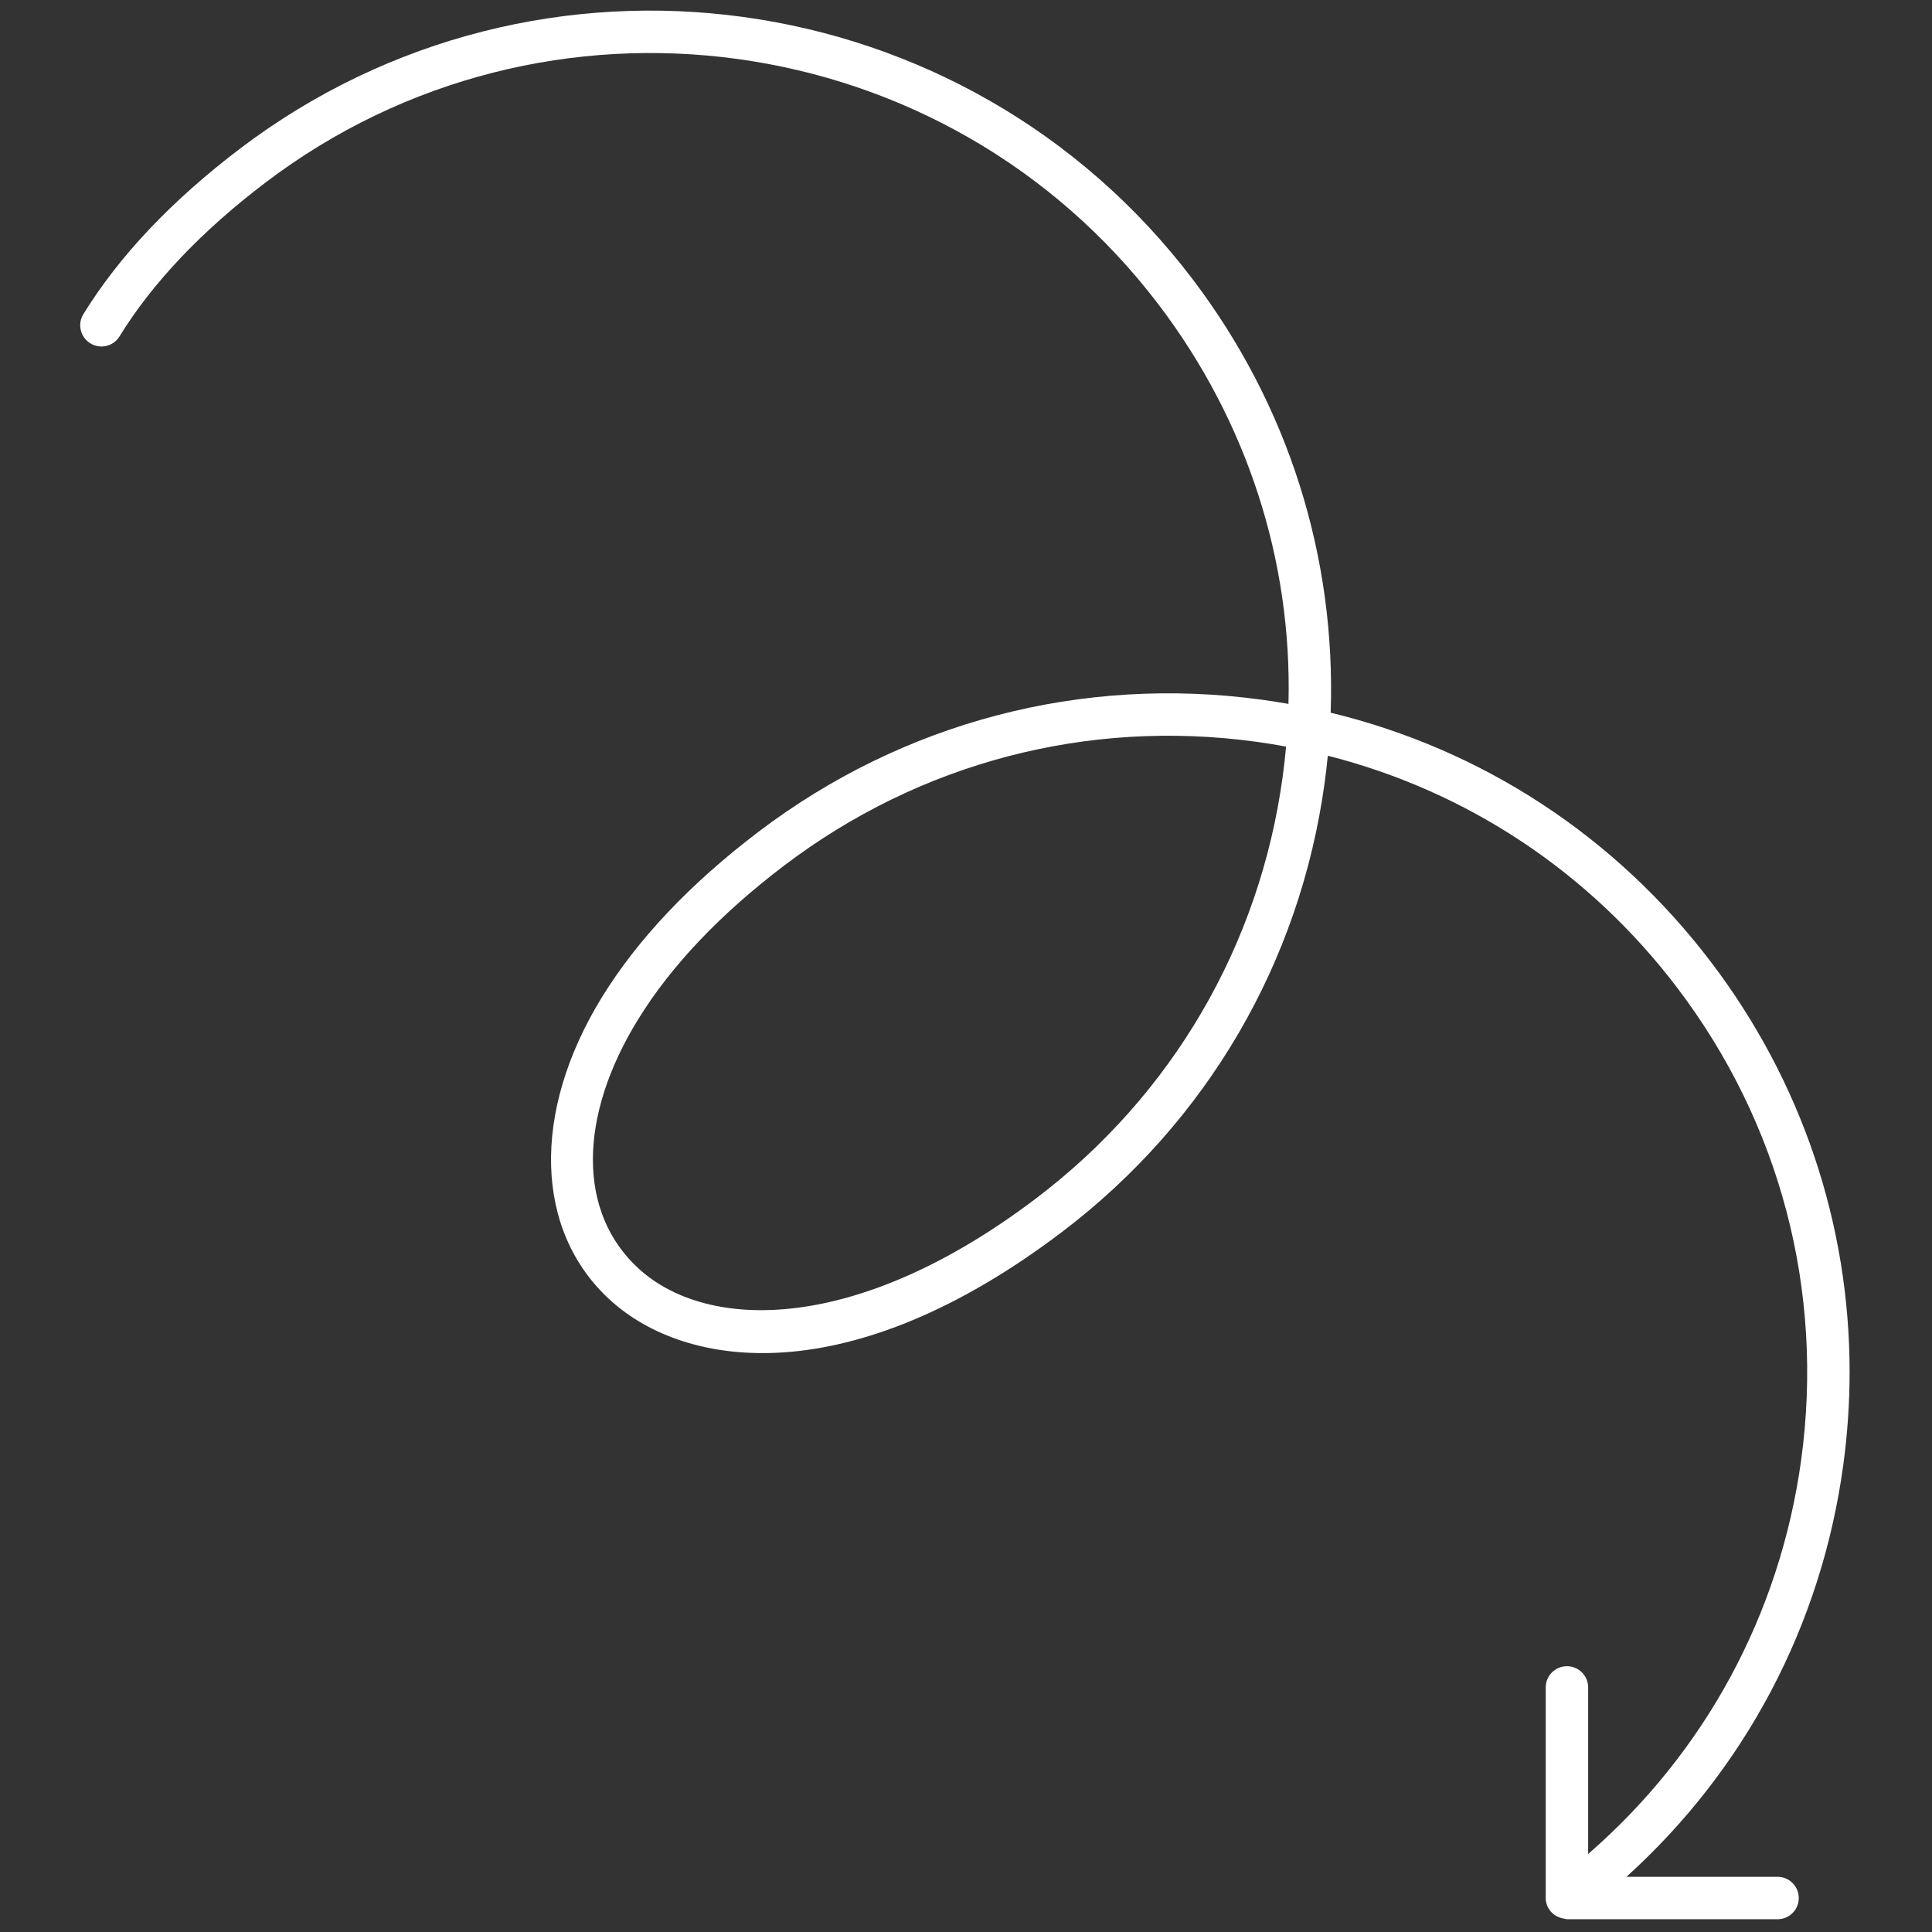 <?xml version="1.0" encoding="UTF-8" standalone="no"?>
<svg
   version="1.1"
   width="256"
   height="256"
   viewBox="0 0 256 256"
   xml:space="preserve"
   id="svg1"
   sodipodi:docname="curved-arrow-4576.svg"
   inkscape:export-filename="../src/career/blog/public/static/images/arrow.svg"
   inkscape:export-xdpi="96"
   inkscape:export-ydpi="96"
   xmlns:inkscape="http://www.inkscape.org/namespaces/inkscape"
   xmlns:sodipodi="http://sodipodi.sourceforge.net/DTD/sodipodi-0.dtd"
   xmlns="http://www.w3.org/2000/svg"
   xmlns:svg="http://www.w3.org/2000/svg"><rect x="0" y="0" width="256" height="256" fill="#333333" stroke="none"/><sodipodi:namedview
   id="namedview1"
   pagecolor="#505050"
   bordercolor="#ffffff"
   borderopacity="1"
   inkscape:showpageshadow="0"
   inkscape:pageopacity="0"
   inkscape:pagecheckerboard="1"
   inkscape:deskcolor="#505050"
   showguides="false" />

<defs
   id="defs1" />
<g
   style="opacity:1;fill:#ffffff;fill-opacity:1;fill-rule:nonzero;stroke:none;stroke-width:0;stroke-linecap:butt;stroke-linejoin:miter;stroke-miterlimit:10;stroke-dasharray:none"
   transform="matrix(2.81,0,0,-2.81,1.407,254.308)"
   id="g1">
	<path
   d="M 73.333,0.011 C 73.296,0.015 73.261,0.025 73.225,0.033 72.753,0.113 72.388,0.505 72.388,1 v 9.931 c 0,0.553 0.447,1 1,1 0.553,0 1,-0.447 1,-1 V 3.076 c 5.501,4.776 9.048,11.302 10.046,18.587 1.09,7.952 -0.986,15.859 -5.841,22.254 -4.154,5.473 -9.92,9.281 -16.481,10.948 C 62.071,54.444 62.021,54.022 61.964,53.601 60.803,45.116 56.406,37.592 49.584,32.413 39.597,24.831 31.87,25.933 28.289,29.18 c -3.588,3.254 -3.748,8.866 -0.406,14.297 1.684,2.737 4.168,5.361 7.381,7.8 6.821,5.179 15.25,7.39 23.735,6.229 0.422,-0.058 0.841,-0.124 1.258,-0.197 0.179,6.757 -1.96,13.345 -6.115,18.818 C 44.119,89.33 25.224,91.917 12.021,81.895 9.005,79.606 6.689,77.164 5.135,74.639 4.846,74.168 4.23,74.022 3.759,74.311 c -0.471,0.29 -0.618,0.907 -0.328,1.376 1.684,2.737 4.167,5.362 7.381,7.801 14.081,10.69 34.233,7.93 44.924,-6.151 4.508,-5.937 6.763,-13.087 6.511,-20.443 7.149,-1.729 13.433,-5.829 17.94,-11.766 4.277,-5.634 6.53,-12.366 6.53,-19.32 0,-1.464 -0.1,-2.94 -0.302,-4.416 C 85.381,13.84 81.78,7.054 76.193,2 h 7.127 c 0.553,0 1,-0.447 1,-1 0,-0.553 -0.447,-1 -1,-1 h -9.931 c -0.02,0 -0.036,0.01 -0.056,0.011 z M 58.728,55.524 c -7.955,1.09 -15.859,-0.985 -22.254,-5.84 -3.016,-2.289 -5.332,-4.73 -6.887,-7.256 -1.421,-2.308 -2.13,-4.583 -2.13,-6.608 0,-2.048 0.726,-3.842 2.177,-5.157 3.251,-2.95 10.308,-3.059 18.742,3.344 6.396,4.855 10.518,11.91 11.607,19.865 0.065,0.475 0.119,0.949 0.161,1.424 -0.469,0.087 -0.941,0.163 -1.416,0.228 z"
   style="opacity:1;fill:#ffffff;fill-opacity:1;fill-rule:nonzero;stroke:none;stroke-width:1;stroke-linecap:butt;stroke-linejoin:miter;stroke-miterlimit:10;stroke-dasharray:none"
   stroke-linecap="round"
   id="path1" />
</g>
</svg>

